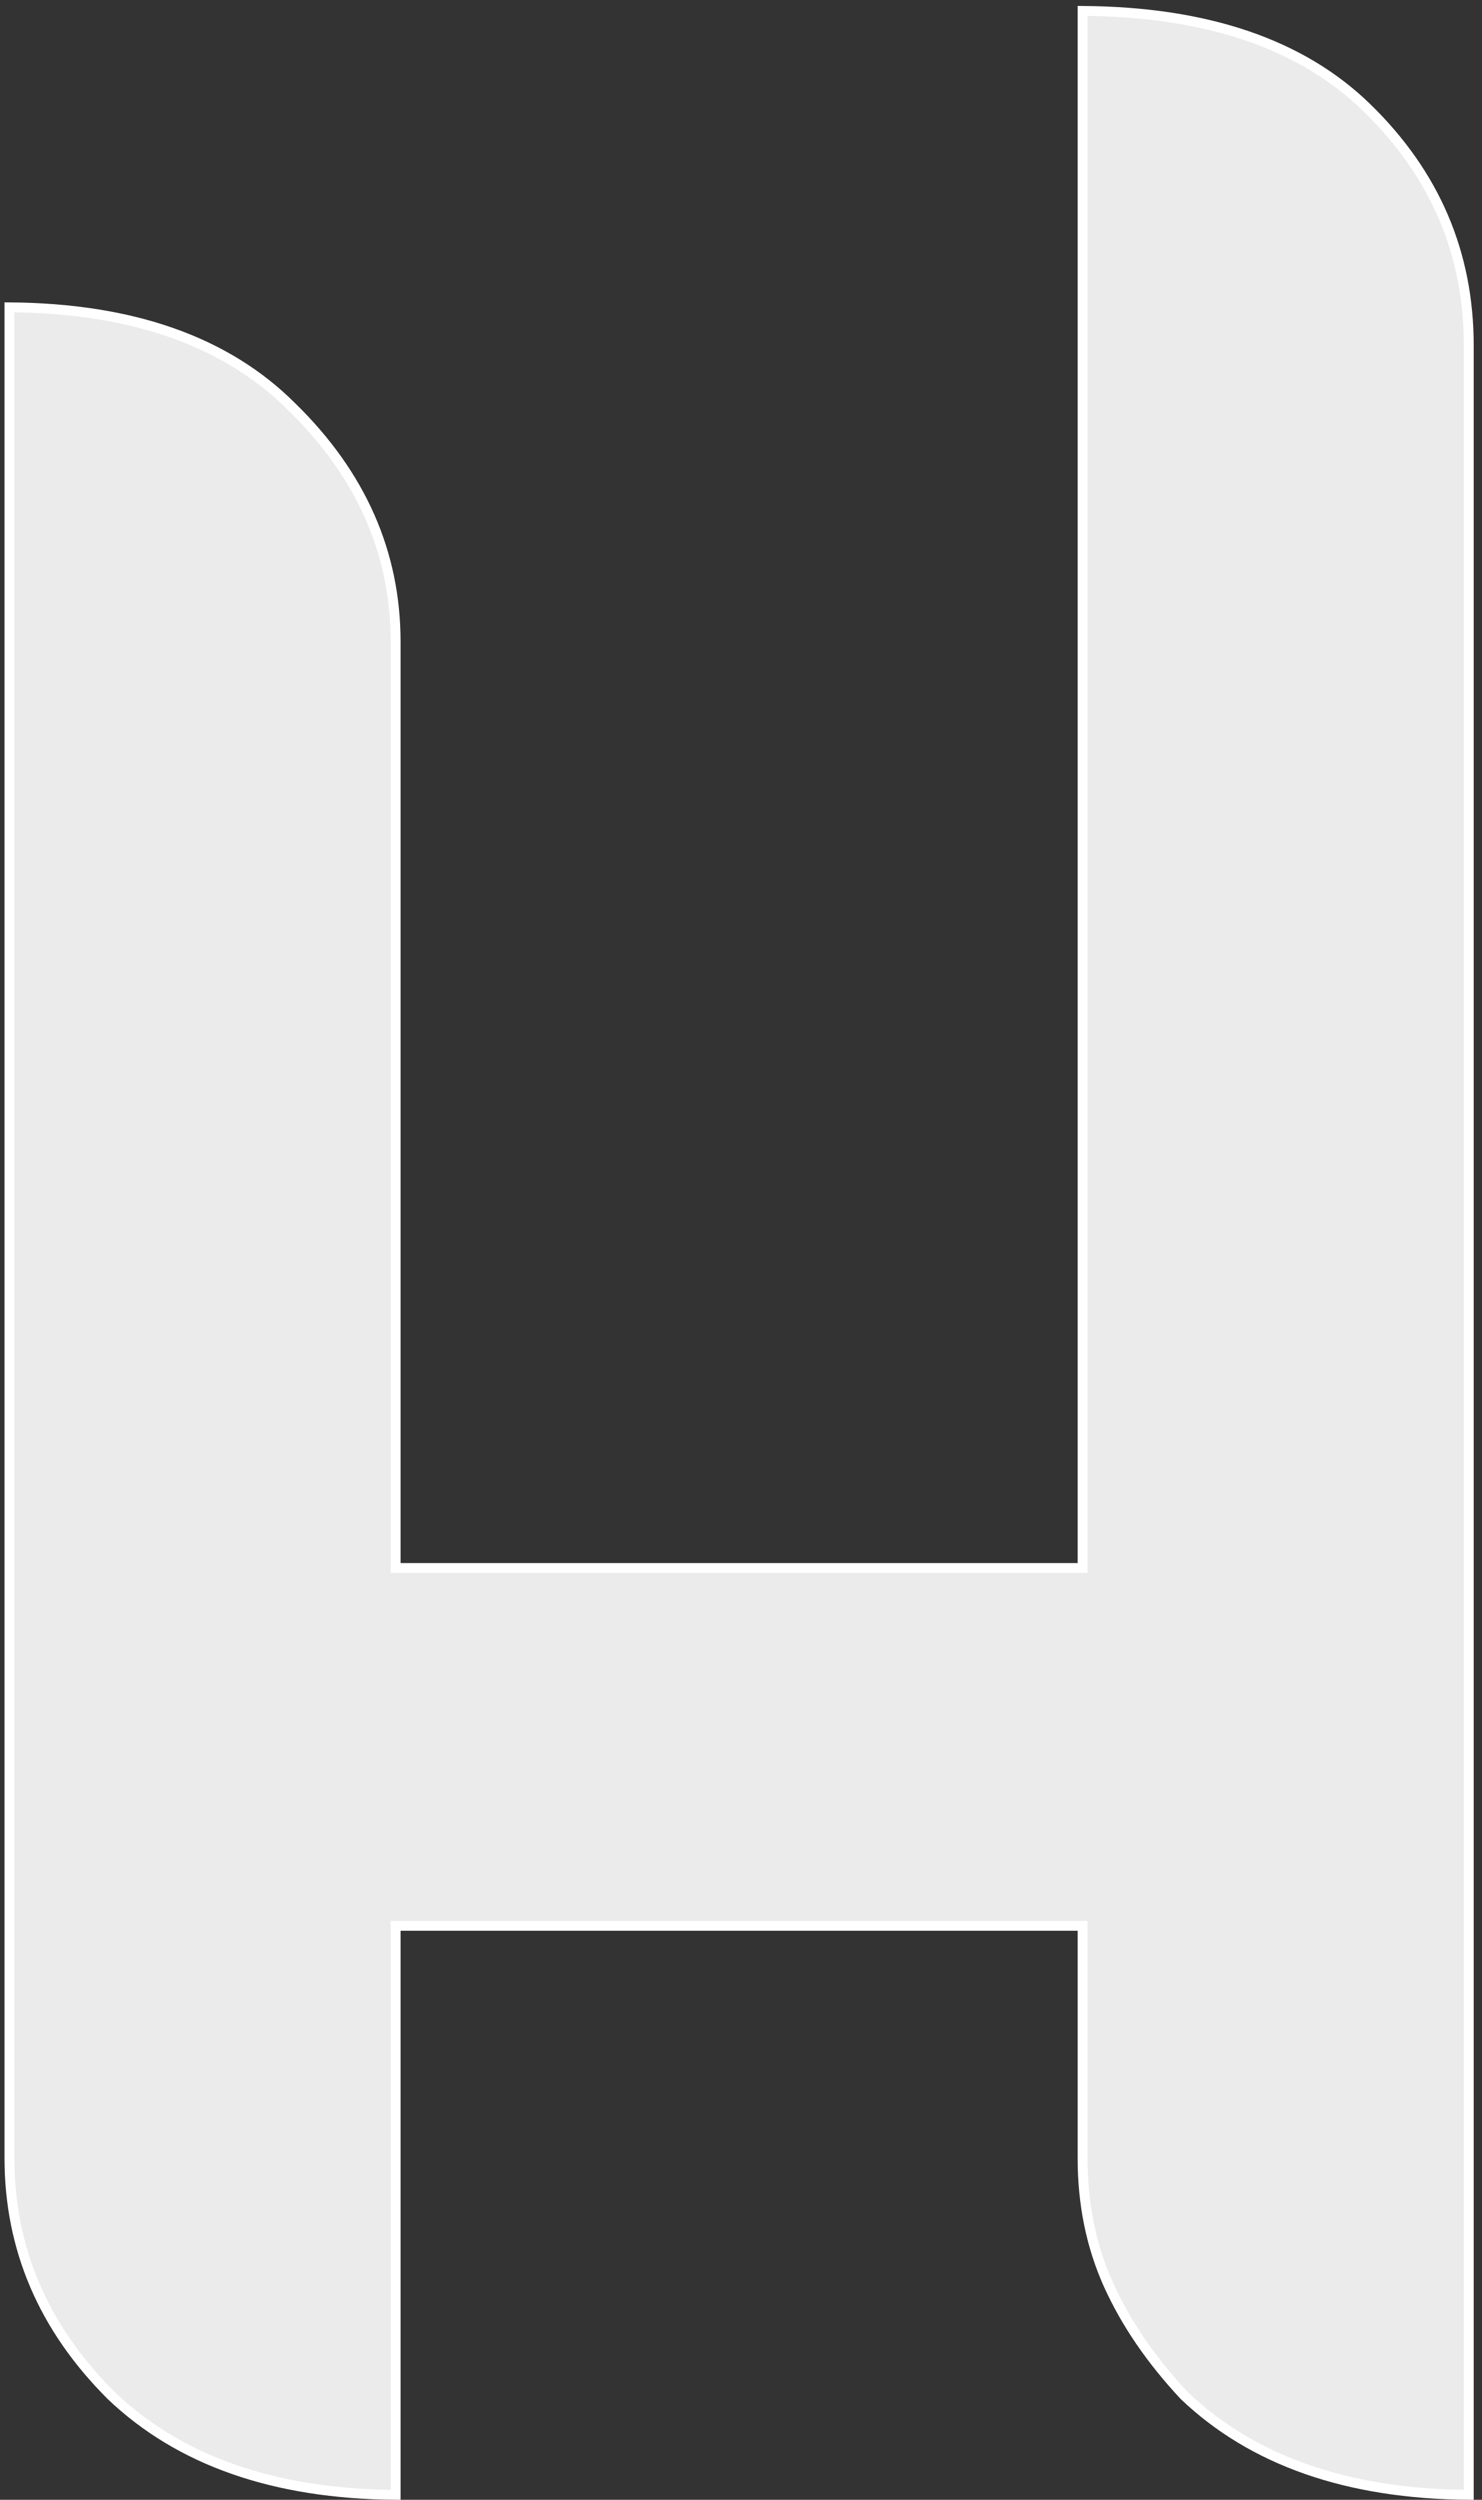 <svg width="150" height="253" viewBox="0 0 150 253" fill="none" xmlns="http://www.w3.org/2000/svg">
<rect x="0" y="0" width="150" height="253" fill="#333333" stroke="none"/>
<path d="M138.36 10.915L138.361 10.915C145.234 17.617 148.66 25.628 148.66 34.968V252.499C136.363 252.41 126.79 249.044 119.866 242.456C116.509 238.859 113.947 235.116 112.193 231.226L111.737 231.432L112.193 231.226C110.444 227.348 109.572 223.073 109.572 218.398V195.407V194.907H109.072H40.544H40.044V195.407V252.499C27.743 252.41 18.168 249.042 11.255 242.45C4.379 235.587 0.956 227.578 0.956 218.398V31.104C13.413 31.192 22.904 34.563 29.505 41.148L29.509 41.152C36.546 48.019 40.044 55.952 40.044 64.968V158.196V158.696H40.544H109.072H109.572V158.196V1.104C122.191 1.189 131.771 4.484 138.36 10.915Z" fill="#EBEBEB" stroke="white"/>
</svg>
